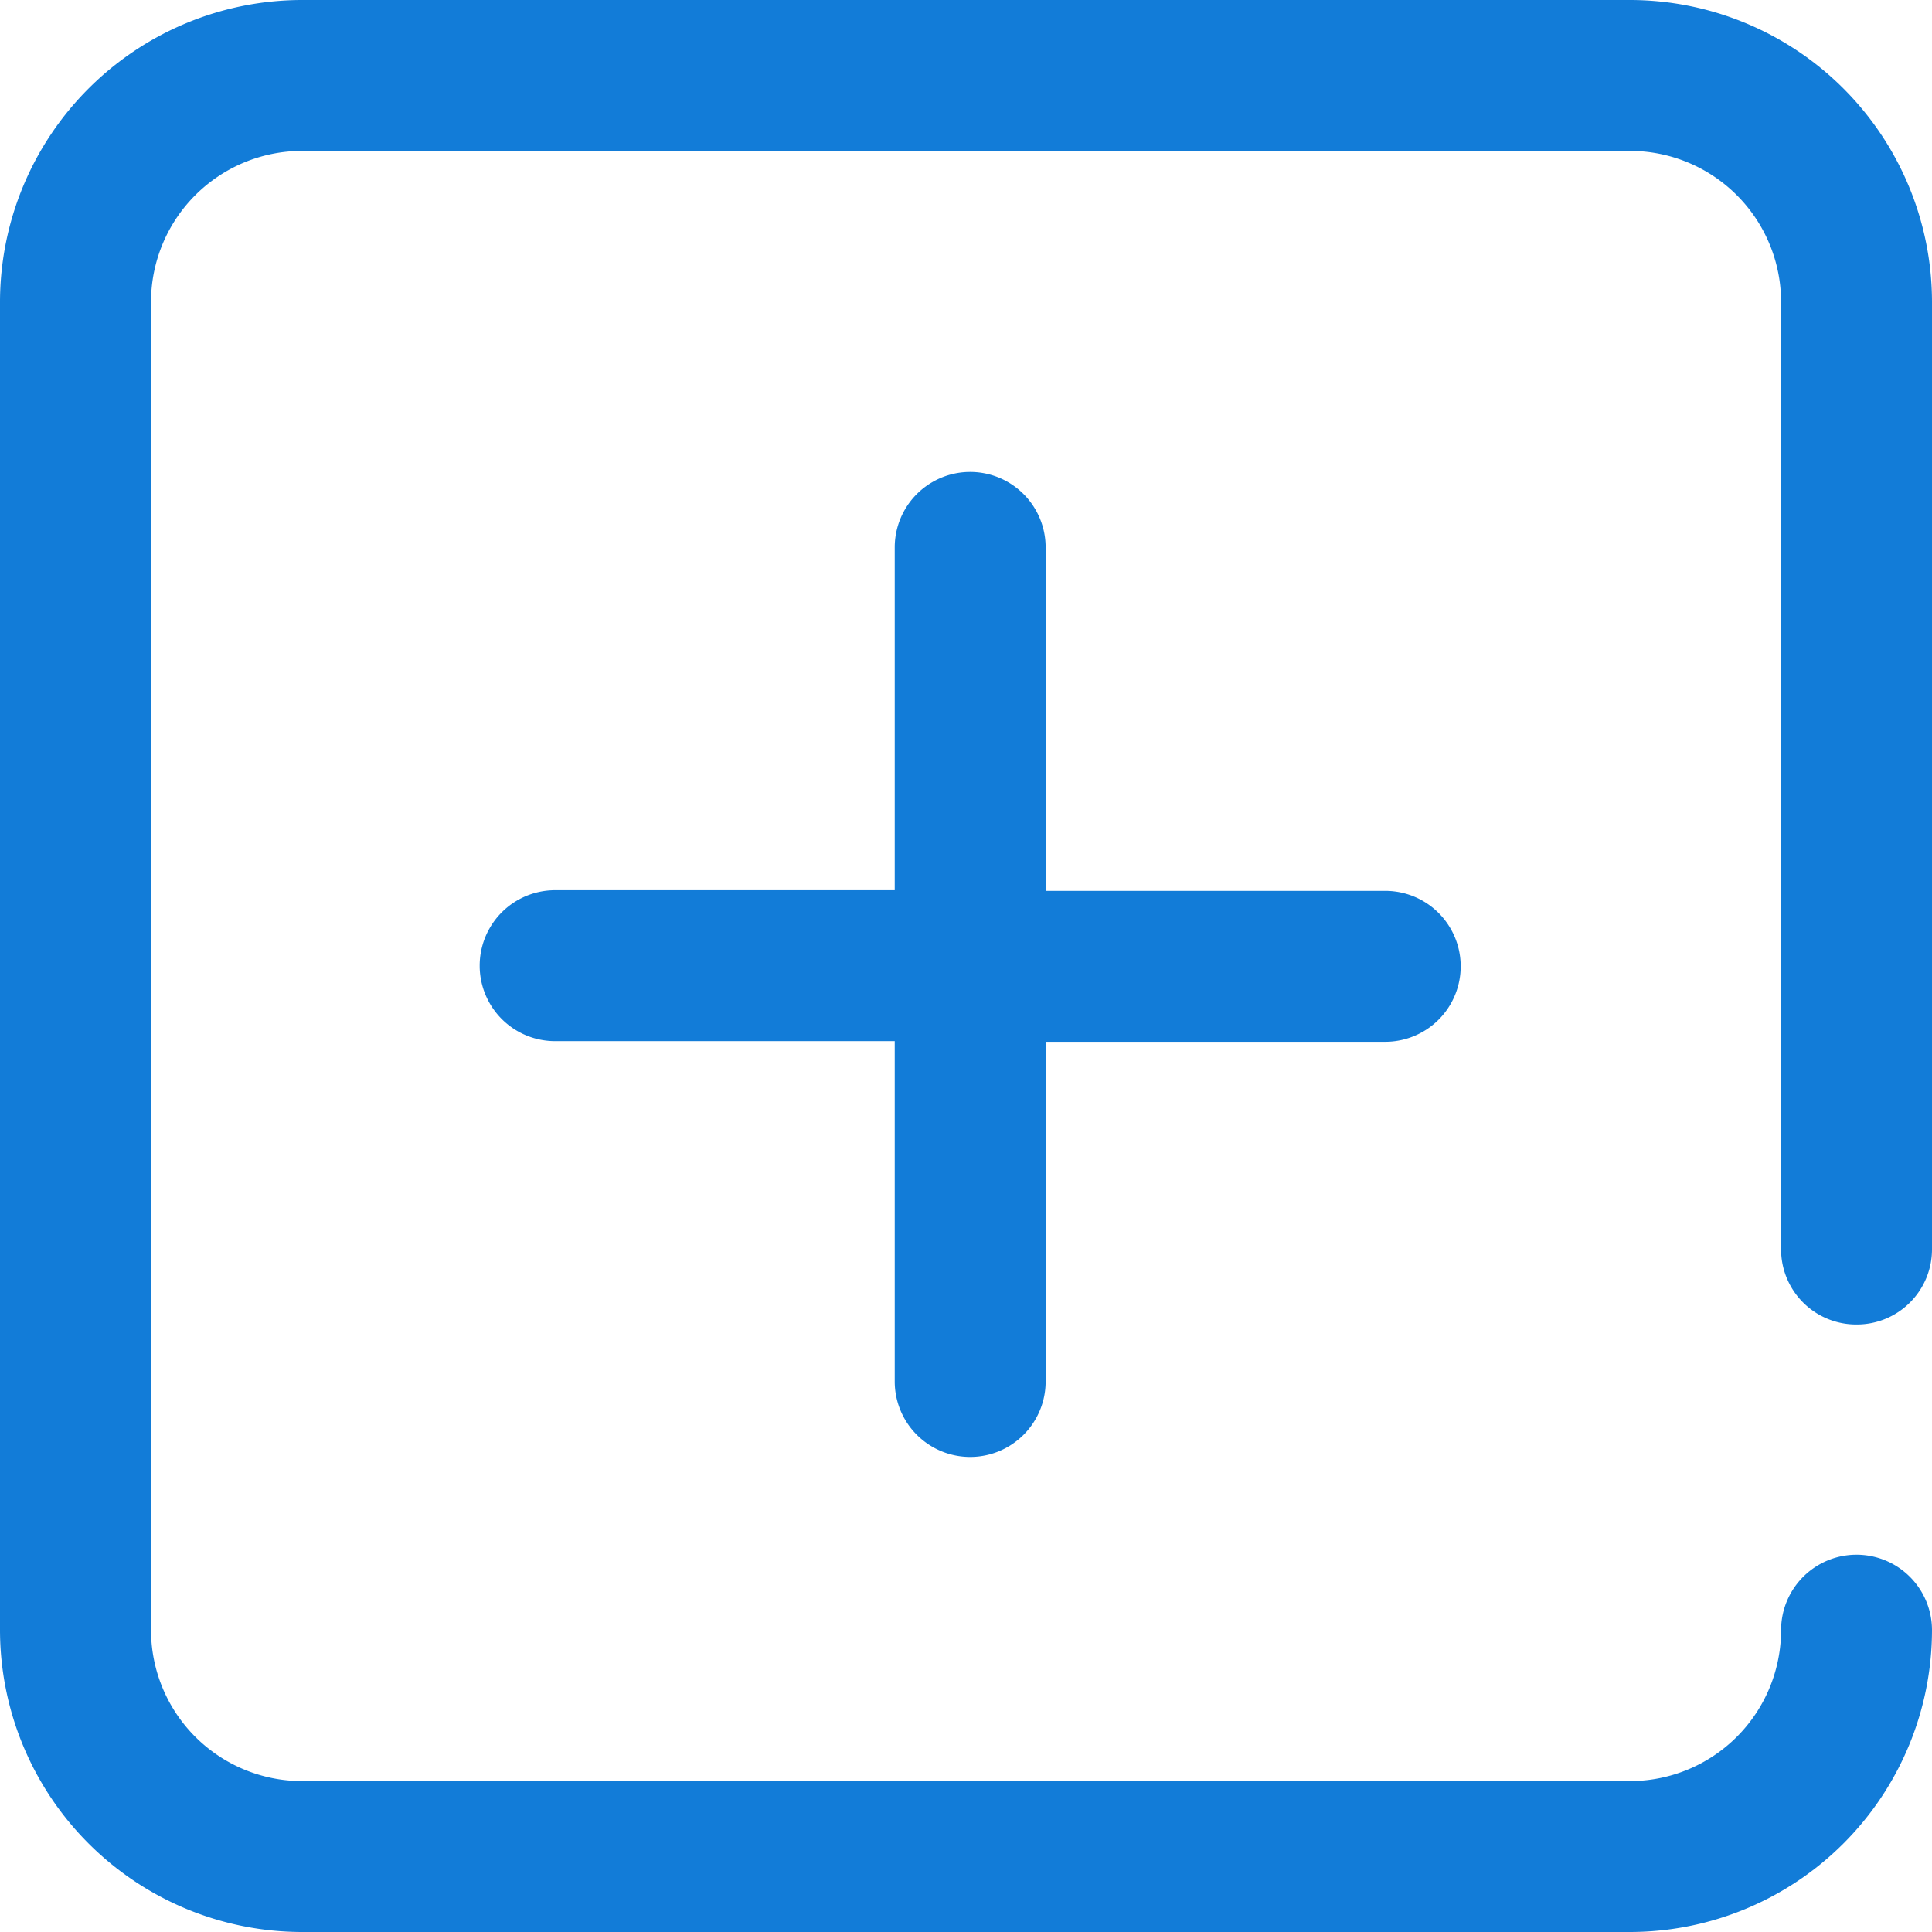<svg xmlns="http://www.w3.org/2000/svg" width="18" height="18" viewBox="0 0 18 18">
    <defs>
        <style>
            .cls-1{fill:#127cd8}
        </style>
    </defs>
    <path id="icoAdd1" d="M8.336 12.867V9.7H5.172a.7.7 0 1 1 0-1.406h3.164V5.1a.7.7 0 0 1 1.406 0v3.2h3.164a.7.7 0 0 1 0 1.406H9.742v3.165a.7.7 0 0 1-1.406 0zm8.964-.527a.7.7 0 0 0 .7-.7V2.813A2.816 2.816 0 0 0 15.188 0H2.813A2.816 2.816 0 0 0 0 2.813v12.375A2.816 2.816 0 0 0 2.813 18h12.375A2.816 2.816 0 0 0 18 15.188a.7.7 0 0 0-1.406 0 1.408 1.408 0 0 1-1.406 1.406H2.813a1.408 1.408 0 0 1-1.406-1.406V2.813a1.408 1.408 0 0 1 1.406-1.407h12.375a1.408 1.408 0 0 1 1.406 1.406v8.824a.7.7 0 0 0 .706.704z" class="cls-1"/>
</svg>
